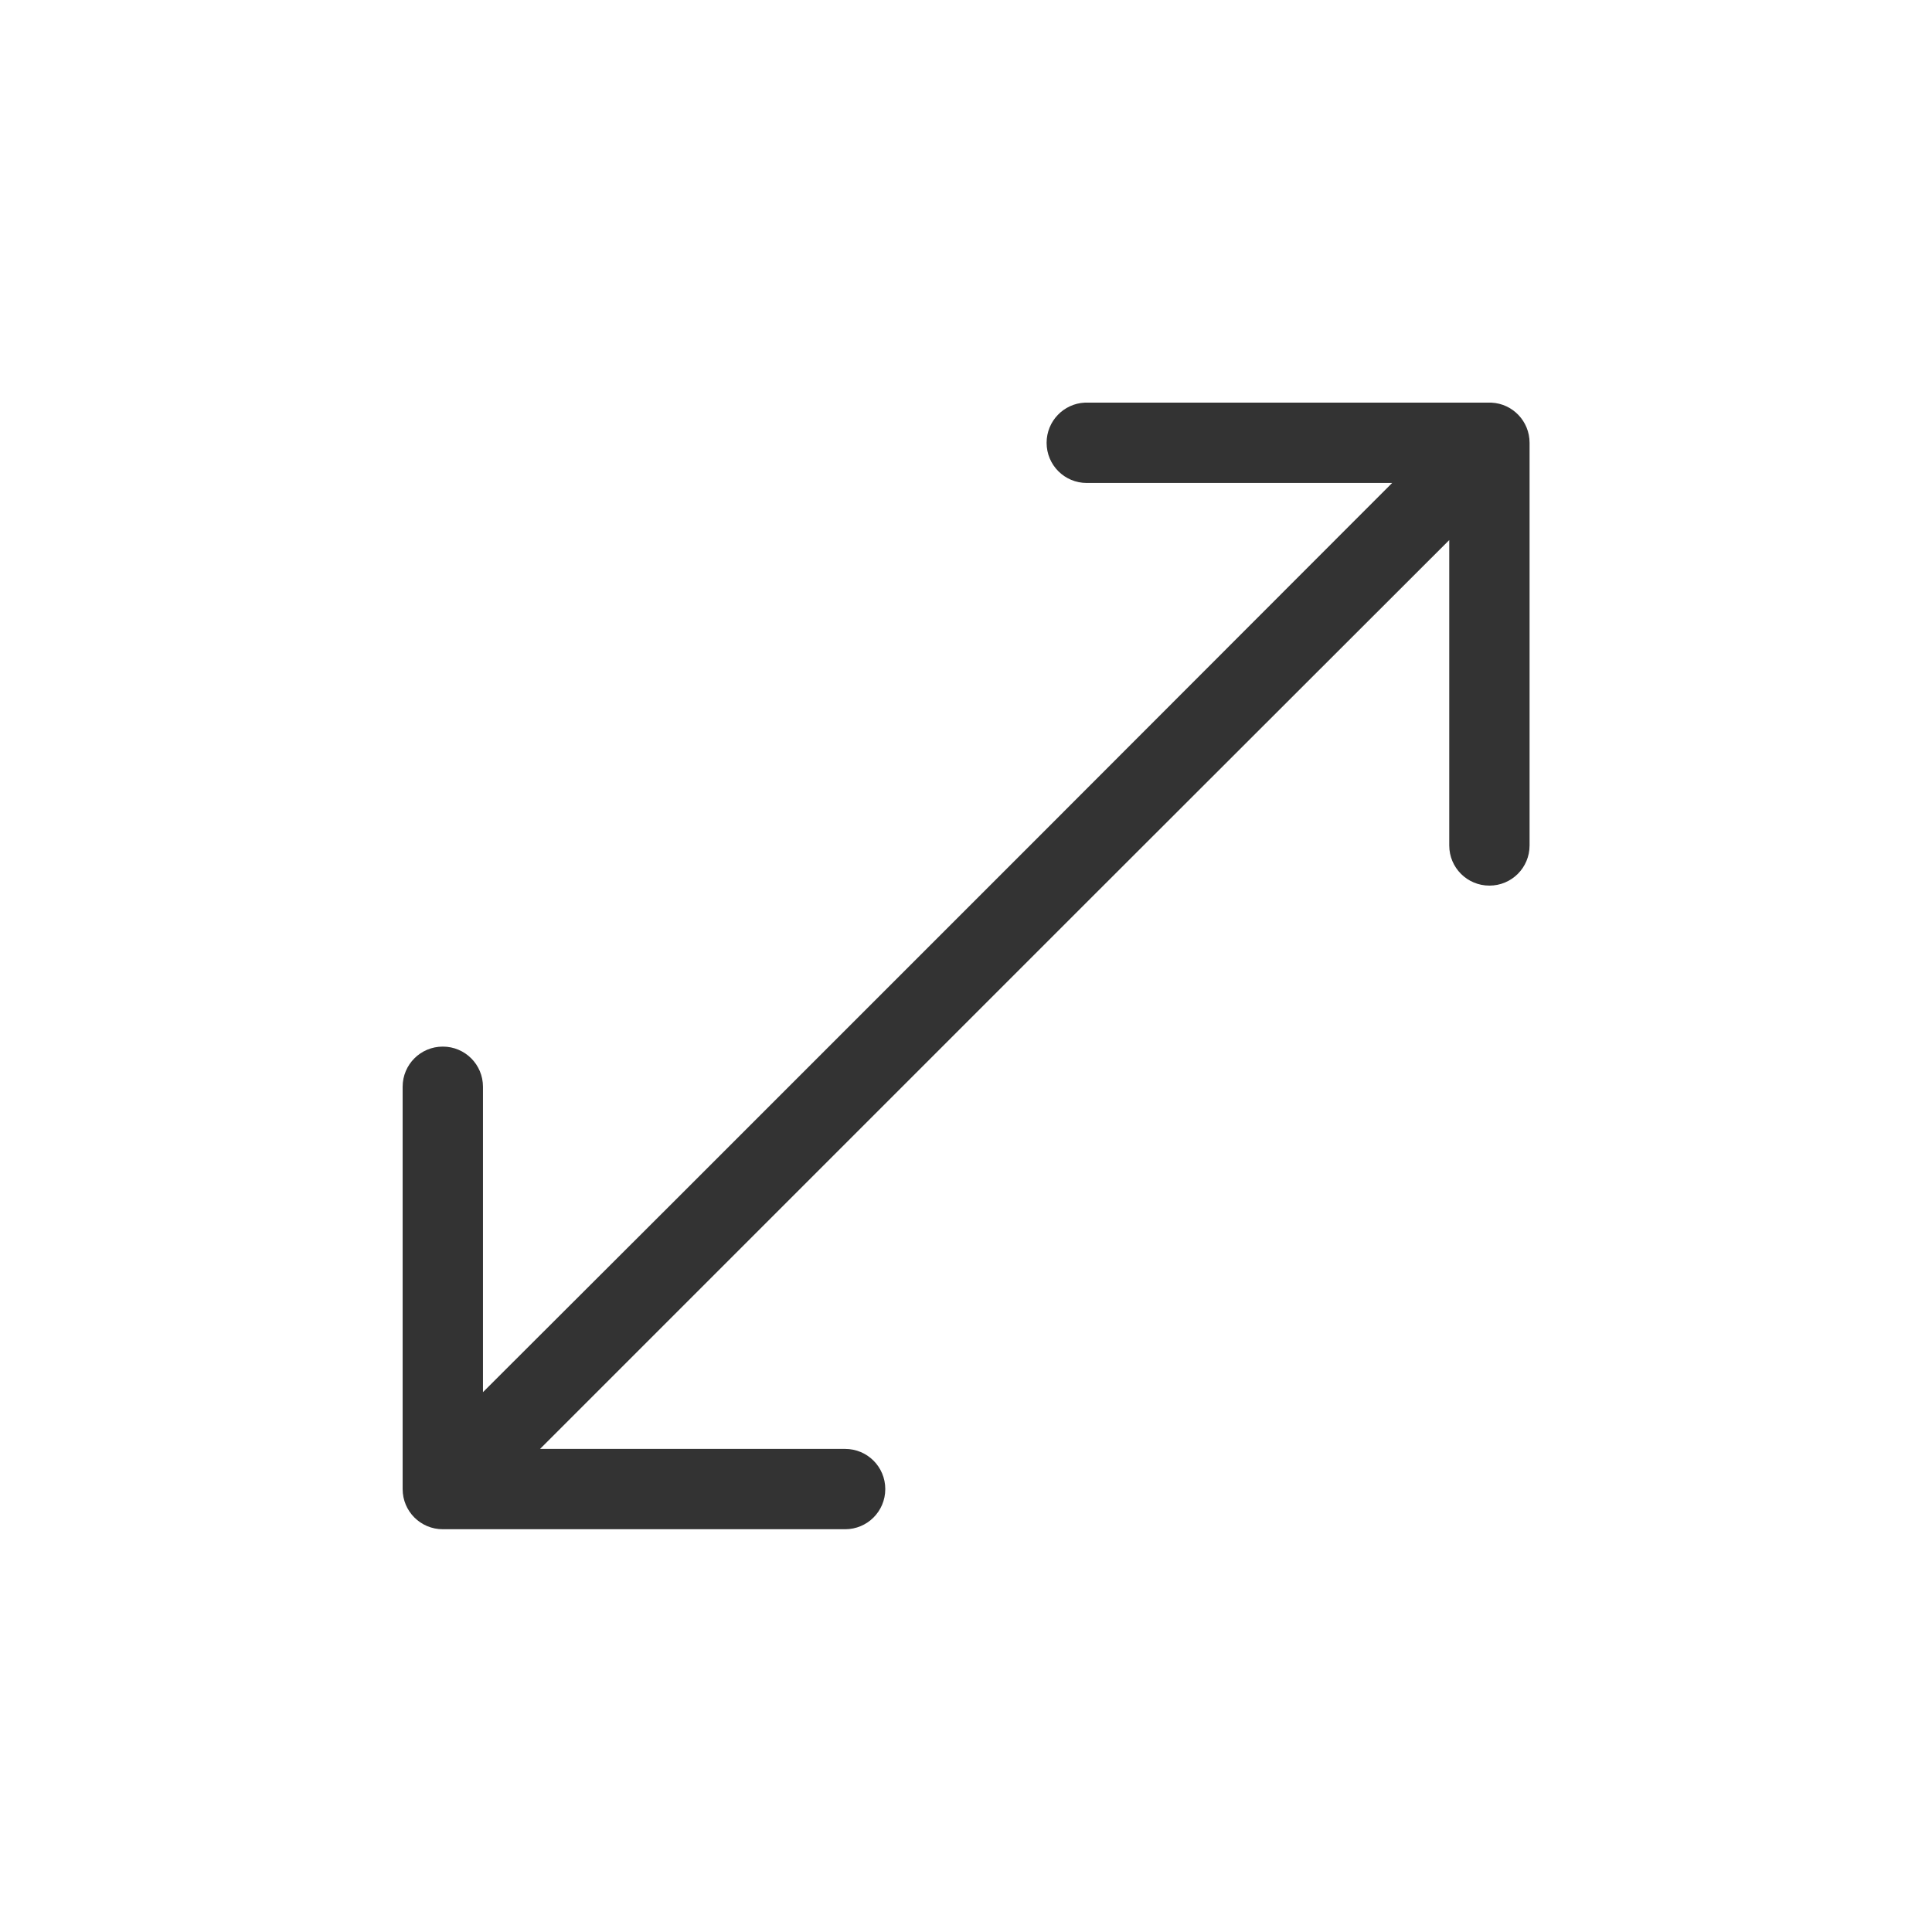 <?xml version="1.0" encoding="UTF-8" standalone="no"?>
<!-- Created with Inkscape (http://www.inkscape.org/) -->

<svg
   width="24"
   height="24"
   viewBox="0 0 6.35 6.35"
   version="1.1"
   id="svg855"
   inkscape:version="1.1.1 (3bf5ae0d25, 2021-09-20)"
   sodipodi:docname="maximize.svg"
   xmlns:inkscape="http://www.inkscape.org/namespaces/inkscape"
   xmlns:sodipodi="http://sodipodi.sourceforge.net/DTD/sodipodi-0.dtd"
   xmlns="http://www.w3.org/2000/svg"
   xmlns:svg="http://www.w3.org/2000/svg">
  <sodipodi:namedview
     id="namedview857"
     pagecolor="#ffffff"
     bordercolor="#666666"
     borderopacity="1.0"
     inkscape:pageshadow="2"
     inkscape:pageopacity="0.0"
     inkscape:pagecheckerboard="0"
     inkscape:document-units="px"
     showgrid="false"
     units="px"
     inkscape:zoom="4.0000001"
     inkscape:cx="21.375"
     inkscape:cy="45.124999"
     inkscape:window-width="1920"
     inkscape:window-height="1003"
     inkscape:window-x="0"
     inkscape:window-y="0"
     inkscape:window-maximized="1"
     inkscape:current-layer="svg855" />
  <defs
     id="defs852" />
  <g
     id="active-center"
     transform="scale(1.091)">
    <rect
       style="opacity:1;fill:none;fill-opacity:1;stroke-width:0.097"
       id="rect938"
       width="5.821"
       height="5.821"
       x="-7.1054274e-15"
       y="0" />
    <path
       id="rect846-1"
       style="fill:#333333;stroke-width:0.078"
       d="m 3.268,1.213 c -0.064,0.003 -0.115,0.056 -0.115,0.121 0,0.067 0.054,0.121 0.121,0.121 H 4.194 L 3.129,2.521 2.036,3.614 1.455,4.194 V 3.274 c 0,-0.067 -0.054,-0.121 -0.121,-0.121 -0.067,0 -0.121,0.054 -0.121,0.121 v 1.162 0.044 c -1.044e-4,0.002 0,0.004 0,0.006 0,0.067 0.054,0.121 0.121,0.121 h 0.05 1.162 c 0.067,2e-7 0.121,-0.054 0.121,-0.121 0,-0.067 -0.054,-0.121 -0.121,-0.121 H 1.627 L 2.207,3.785 3.3,2.692 4.366,1.627 v 0.92 c 0,0.067 0.054,0.121 0.121,0.121 0.067,0 0.121,-0.054 0.121,-0.121 V 1.384 1.34 c 1.05e-4,-0.002 0,-0.004 0,-0.006 0,-0.065 -0.051,-0.118 -0.115,-0.121 -0.002,-1.05e-4 -0.004,0 -0.006,0 h -0.05 -1.162 c -0.002,0 -0.004,-1.05e-4 -0.006,0 z" />
  </g>
  <g
     id="hover-center"
     transform="scale(1.091)">
    <rect
       style="opacity:1;fill:none;fill-opacity:1;stroke-width:0.174"
       id="rect1103"
       width="5.821"
       height="5.821"
       x="5.821"
       y="0" />
    <path
       id="rect846-1-0"
       style="fill:#333333;stroke-width:0.078"
       d="m 9.089,1.213 c -0.064,0.003 -0.115,0.056 -0.115,0.121 0,0.067 0.054,0.121 0.121,0.121 H 10.015 L 8.95,2.521 7.856,3.614 7.276,4.194 V 3.274 c 0,-0.067 -0.054,-0.121 -0.121,-0.121 -0.067,0 -0.121,0.054 -0.121,0.121 v 1.162 0.044 c -1.044e-4,0.002 0,0.004 0,0.006 0,0.067 0.054,0.121 0.121,0.121 h 0.05 1.162 c 0.067,3e-7 0.121,-0.054 0.121,-0.121 0,-0.067 -0.054,-0.121 -0.121,-0.121 H 7.448 L 8.028,3.785 9.121,2.692 10.187,1.627 v 0.92 c 0,0.067 0.054,0.121 0.121,0.121 0.067,0 0.121,-0.054 0.121,-0.121 V 1.384 1.34 c 1.05e-4,-0.002 0,-0.004 0,-0.006 0,-0.065 -0.051,-0.118 -0.115,-0.121 -0.002,-1.05e-4 -0.004,0 -0.006,0 H 10.258 9.095 c -0.002,0 -0.004,-1.05e-4 -0.006,0 z" />
    <circle
       style="opacity:0.07;fill:#000000;fill-opacity:1;stroke-width:0.265"
       id="path1519"
       cx="8.731"
       cy="2.91"
       r="2.91" />
  </g>
  <g
     id="pressed-center"
     transform="scale(1.091)">
    <rect
       style="opacity:1;fill:none;fill-opacity:1;stroke-width:0.183"
       id="rect1207"
       width="5.821"
       height="5.821"
       x="11.642"
       y="0" />
    <path
       id="rect846-1-9"
       style="fill:#333333;stroke-width:0.078"
       d="m 14.91,1.213 c -0.064,0.003 -0.115,0.056 -0.115,0.121 0,0.067 0.054,0.121 0.121,0.121 h 0.92 L 14.771,2.521 13.677,3.614 13.097,4.194 V 3.274 c 0,-0.067 -0.054,-0.121 -0.121,-0.121 -0.067,0 -0.121,0.054 -0.121,0.121 v 1.162 0.044 c -1.05e-4,0.002 0,0.004 0,0.006 0,0.067 0.054,0.121 0.121,0.121 h 0.05 1.162 c 0.067,3e-7 0.121,-0.054 0.121,-0.121 0,-0.067 -0.054,-0.121 -0.121,-0.121 h -0.92 l 0.58,-0.58 1.093,-1.093 1.065,-1.065 v 0.92 c 0,0.067 0.054,0.121 0.121,0.121 0.067,0 0.121,-0.054 0.121,-0.121 V 1.384 1.34 c 1.05e-4,-0.002 0,-0.004 0,-0.006 0,-0.065 -0.051,-0.118 -0.115,-0.121 -0.002,-1.05e-4 -0.004,0 -0.006,0 h -0.05 -1.162 c -0.002,0 -0.004,-1.05e-4 -0.006,0 z" />
    <circle
       style="opacity:0.16;fill:#000000;fill-opacity:1;stroke-width:0.265"
       id="path1685"
       cx="14.552"
       cy="2.91"
       r="2.91" />
  </g>
  <g
     id="inactive-center"
     transform="scale(1.091)">
    <rect
       style="opacity:1;fill:none;fill-opacity:1;stroke-width:0.194"
       id="rect1311"
       width="5.821"
       height="5.821"
       x="17.462"
       y="0" />
    <path
       id="rect846-1-3"
       style="opacity:0.3;fill:#333333;stroke-width:0.078"
       d="m 20.731,1.213 c -0.064,0.003 -0.115,0.056 -0.115,0.121 0,0.067 0.054,0.121 0.121,0.121 h 0.92 L 20.591,2.521 19.498,3.614 18.918,4.194 V 3.274 c 0,-0.067 -0.054,-0.121 -0.121,-0.121 -0.067,0 -0.121,0.054 -0.121,0.121 v 1.162 0.044 c -1.05e-4,0.002 0,0.004 0,0.006 0,0.067 0.054,0.121 0.121,0.121 h 0.05 1.162 c 0.067,3e-7 0.121,-0.054 0.121,-0.121 0,-0.067 -0.054,-0.121 -0.121,-0.121 h -0.92 l 0.58,-0.58 1.093,-1.093 1.065,-1.065 v 0.92 c 0,0.067 0.054,0.121 0.121,0.121 0.067,0 0.121,-0.054 0.121,-0.121 V 1.384 1.34 c 1.05e-4,-0.002 0,-0.004 0,-0.006 0,-0.065 -0.051,-0.118 -0.115,-0.121 -0.002,-1.05e-4 -0.004,0 -0.006,0 h -0.05 -1.162 c -0.002,0 -0.004,-1.05e-4 -0.006,0 z" />
  </g>
  <g
     id="deactivated-center"
     transform="scale(1.091)">
    <rect
       style="opacity:1;fill:none;fill-opacity:1;stroke-width:0.125"
       id="rect1415"
       width="5.821"
       height="5.821"
       x="23.283"
       y="0" />
    <path
       id="rect846-1-6"
       style="opacity:0.2;fill:#333333;stroke-width:0.078"
       d="m 26.551,1.213 c -0.064,0.003 -0.115,0.056 -0.115,0.121 0,0.067 0.054,0.121 0.121,0.121 h 0.92 L 26.412,2.521 25.319,3.614 24.739,4.194 V 3.274 c 0,-0.067 -0.054,-0.121 -0.121,-0.121 -0.067,0 -0.121,0.054 -0.121,0.121 v 1.162 0.044 c -1.05e-4,0.002 0,0.004 0,0.006 0,0.067 0.054,0.121 0.121,0.121 h 0.05 1.162 c 0.067,3e-7 0.121,-0.054 0.121,-0.121 0,-0.067 -0.054,-0.121 -0.121,-0.121 h -0.92 l 0.58,-0.58 1.093,-1.093 1.065,-1.065 v 0.92 c 0,0.067 0.054,0.121 0.121,0.121 0.067,0 0.121,-0.054 0.121,-0.121 V 1.384 1.34 c 1.05e-4,-0.002 0,-0.004 0,-0.006 0,-0.065 -0.051,-0.118 -0.115,-0.121 -0.002,-1.05e-4 -0.004,0 -0.006,0 h -0.05 -1.162 c -0.002,0 -0.004,-1.05e-4 -0.006,0 z" />
  </g>
</svg>

